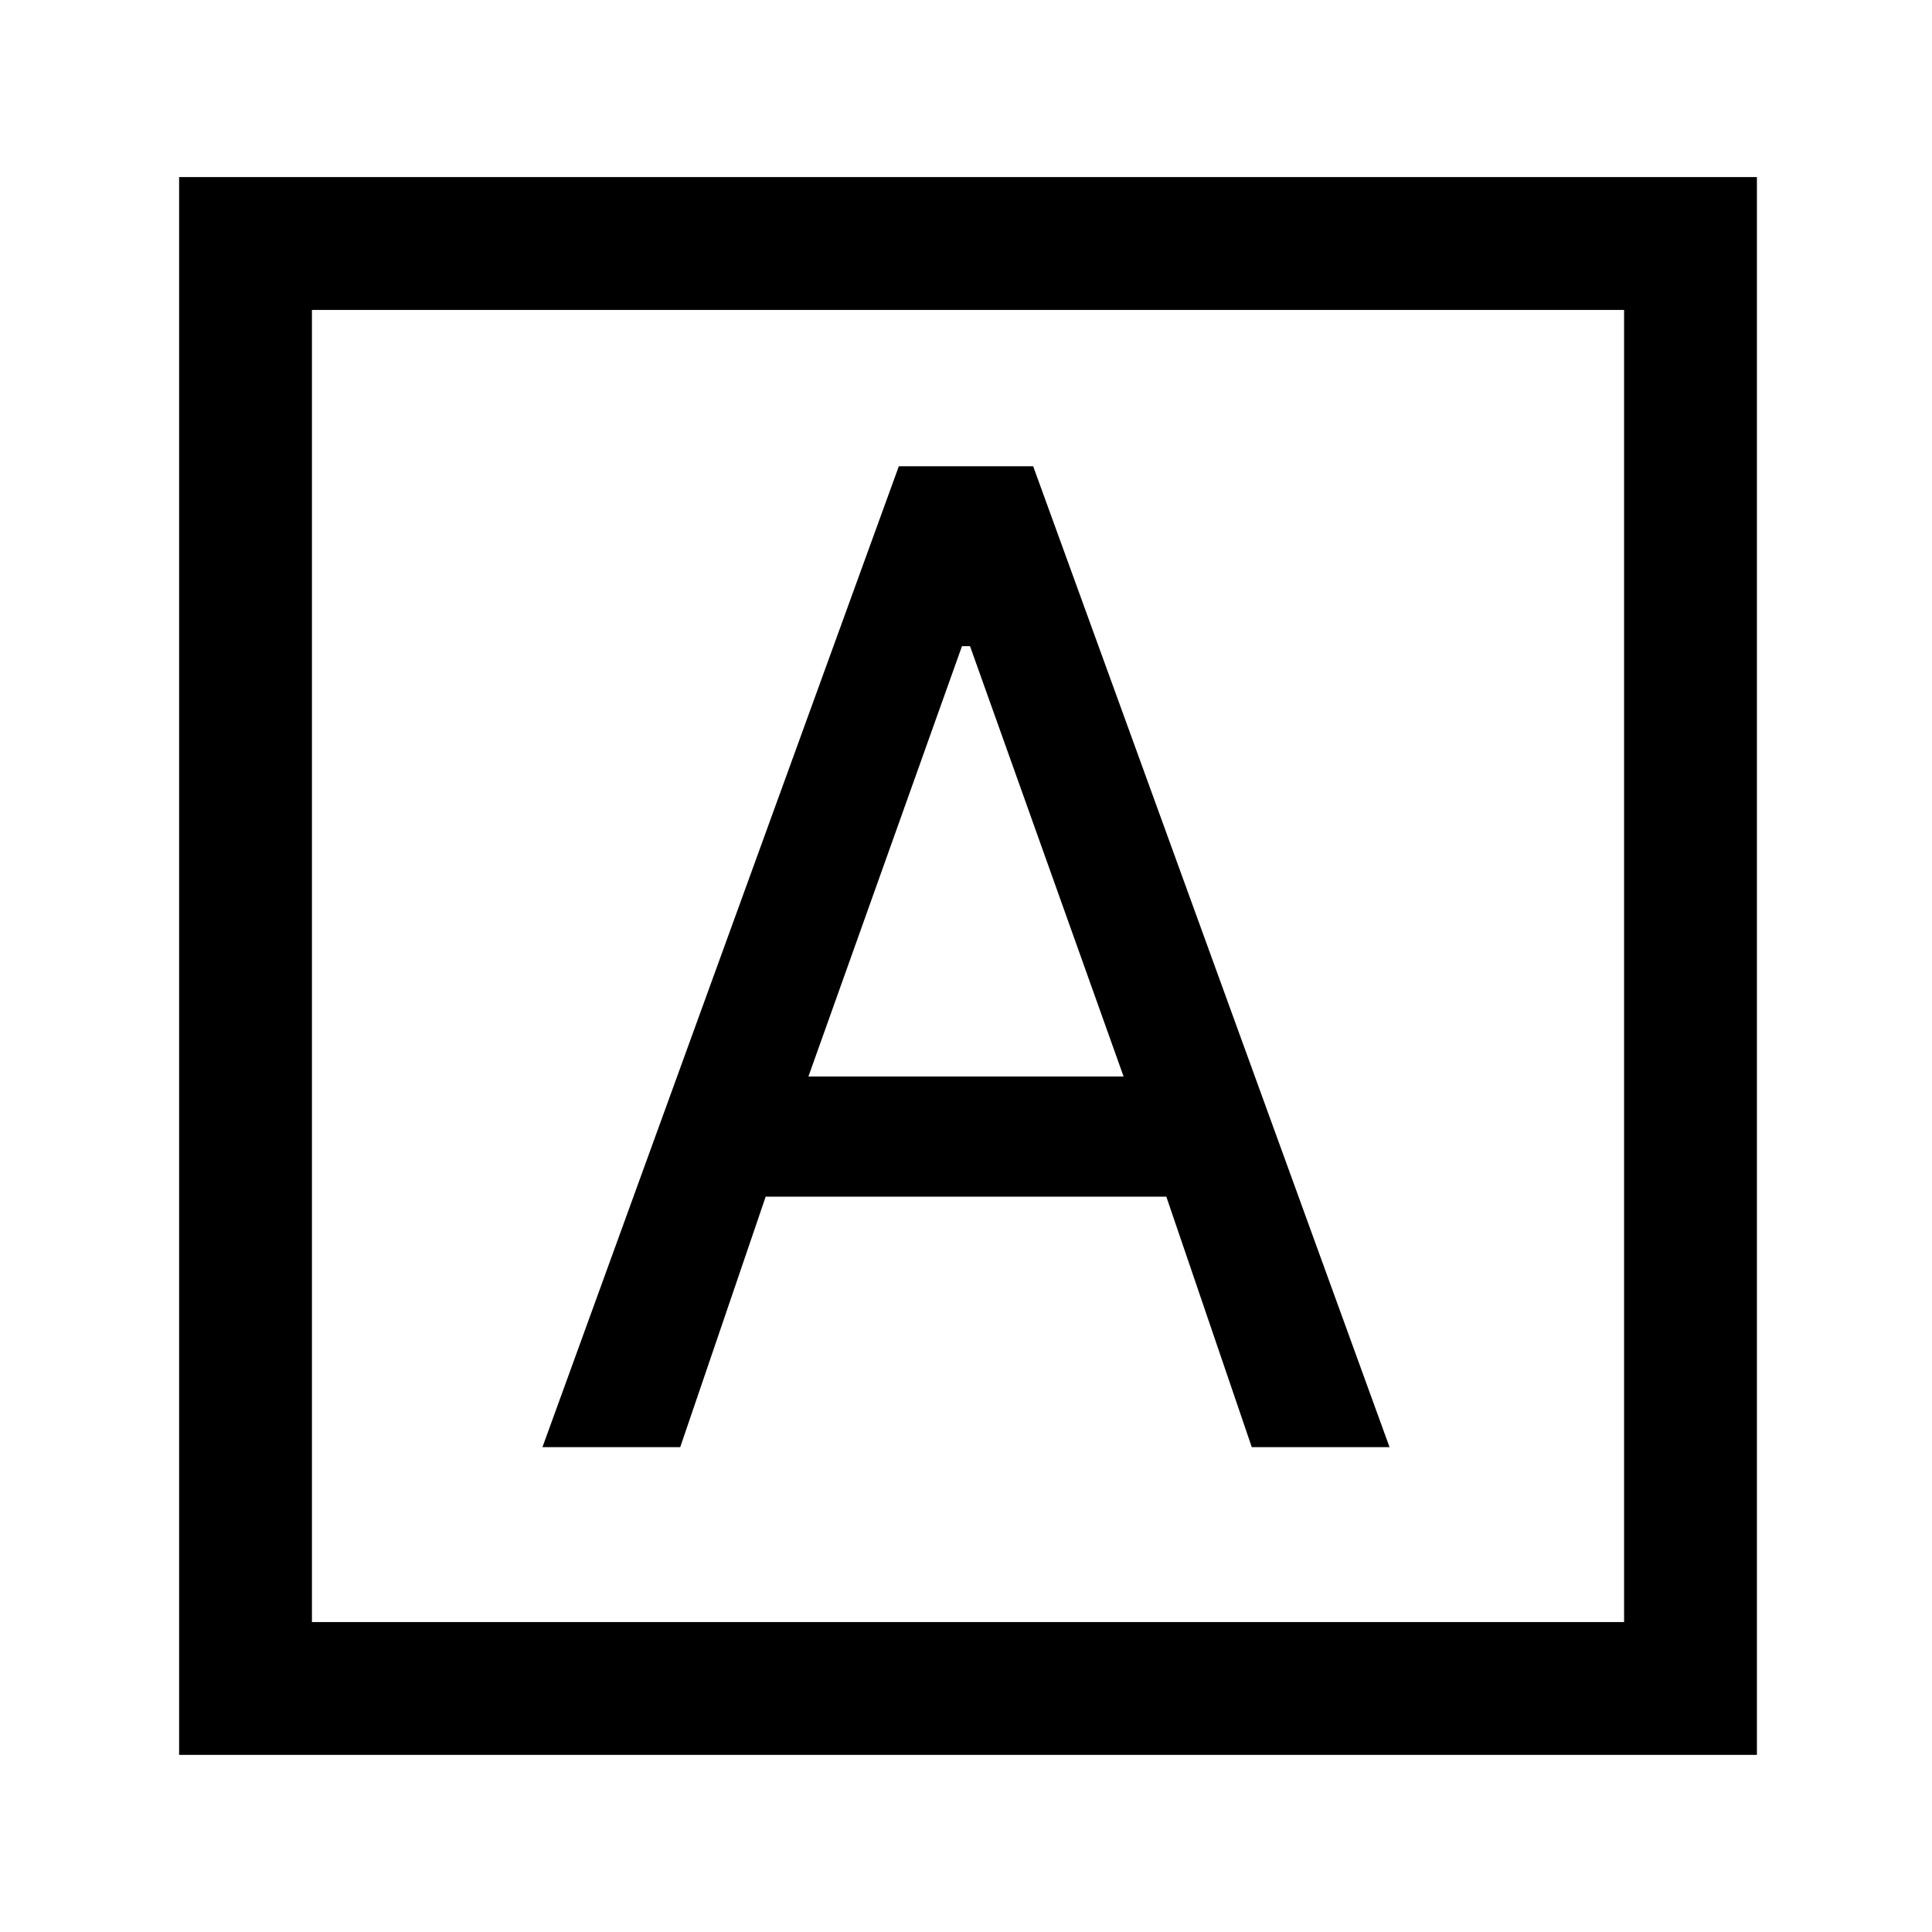 <svg xmlns="http://www.w3.org/2000/svg" height="24" viewBox="0 -960 960 960" width="24"><path d="M269.54-240.92H338l42.46-124.46h199.08L622-240.92h68.46L513.38-728.31h-66.76L269.54-240.92Zm132.15-184.16L478-638.92h4l76.31 213.84H401.69ZM89-88v-784h784v784H89Zm66-66h652v-652H155v652Zm0 0v-652 652Z"/></svg>